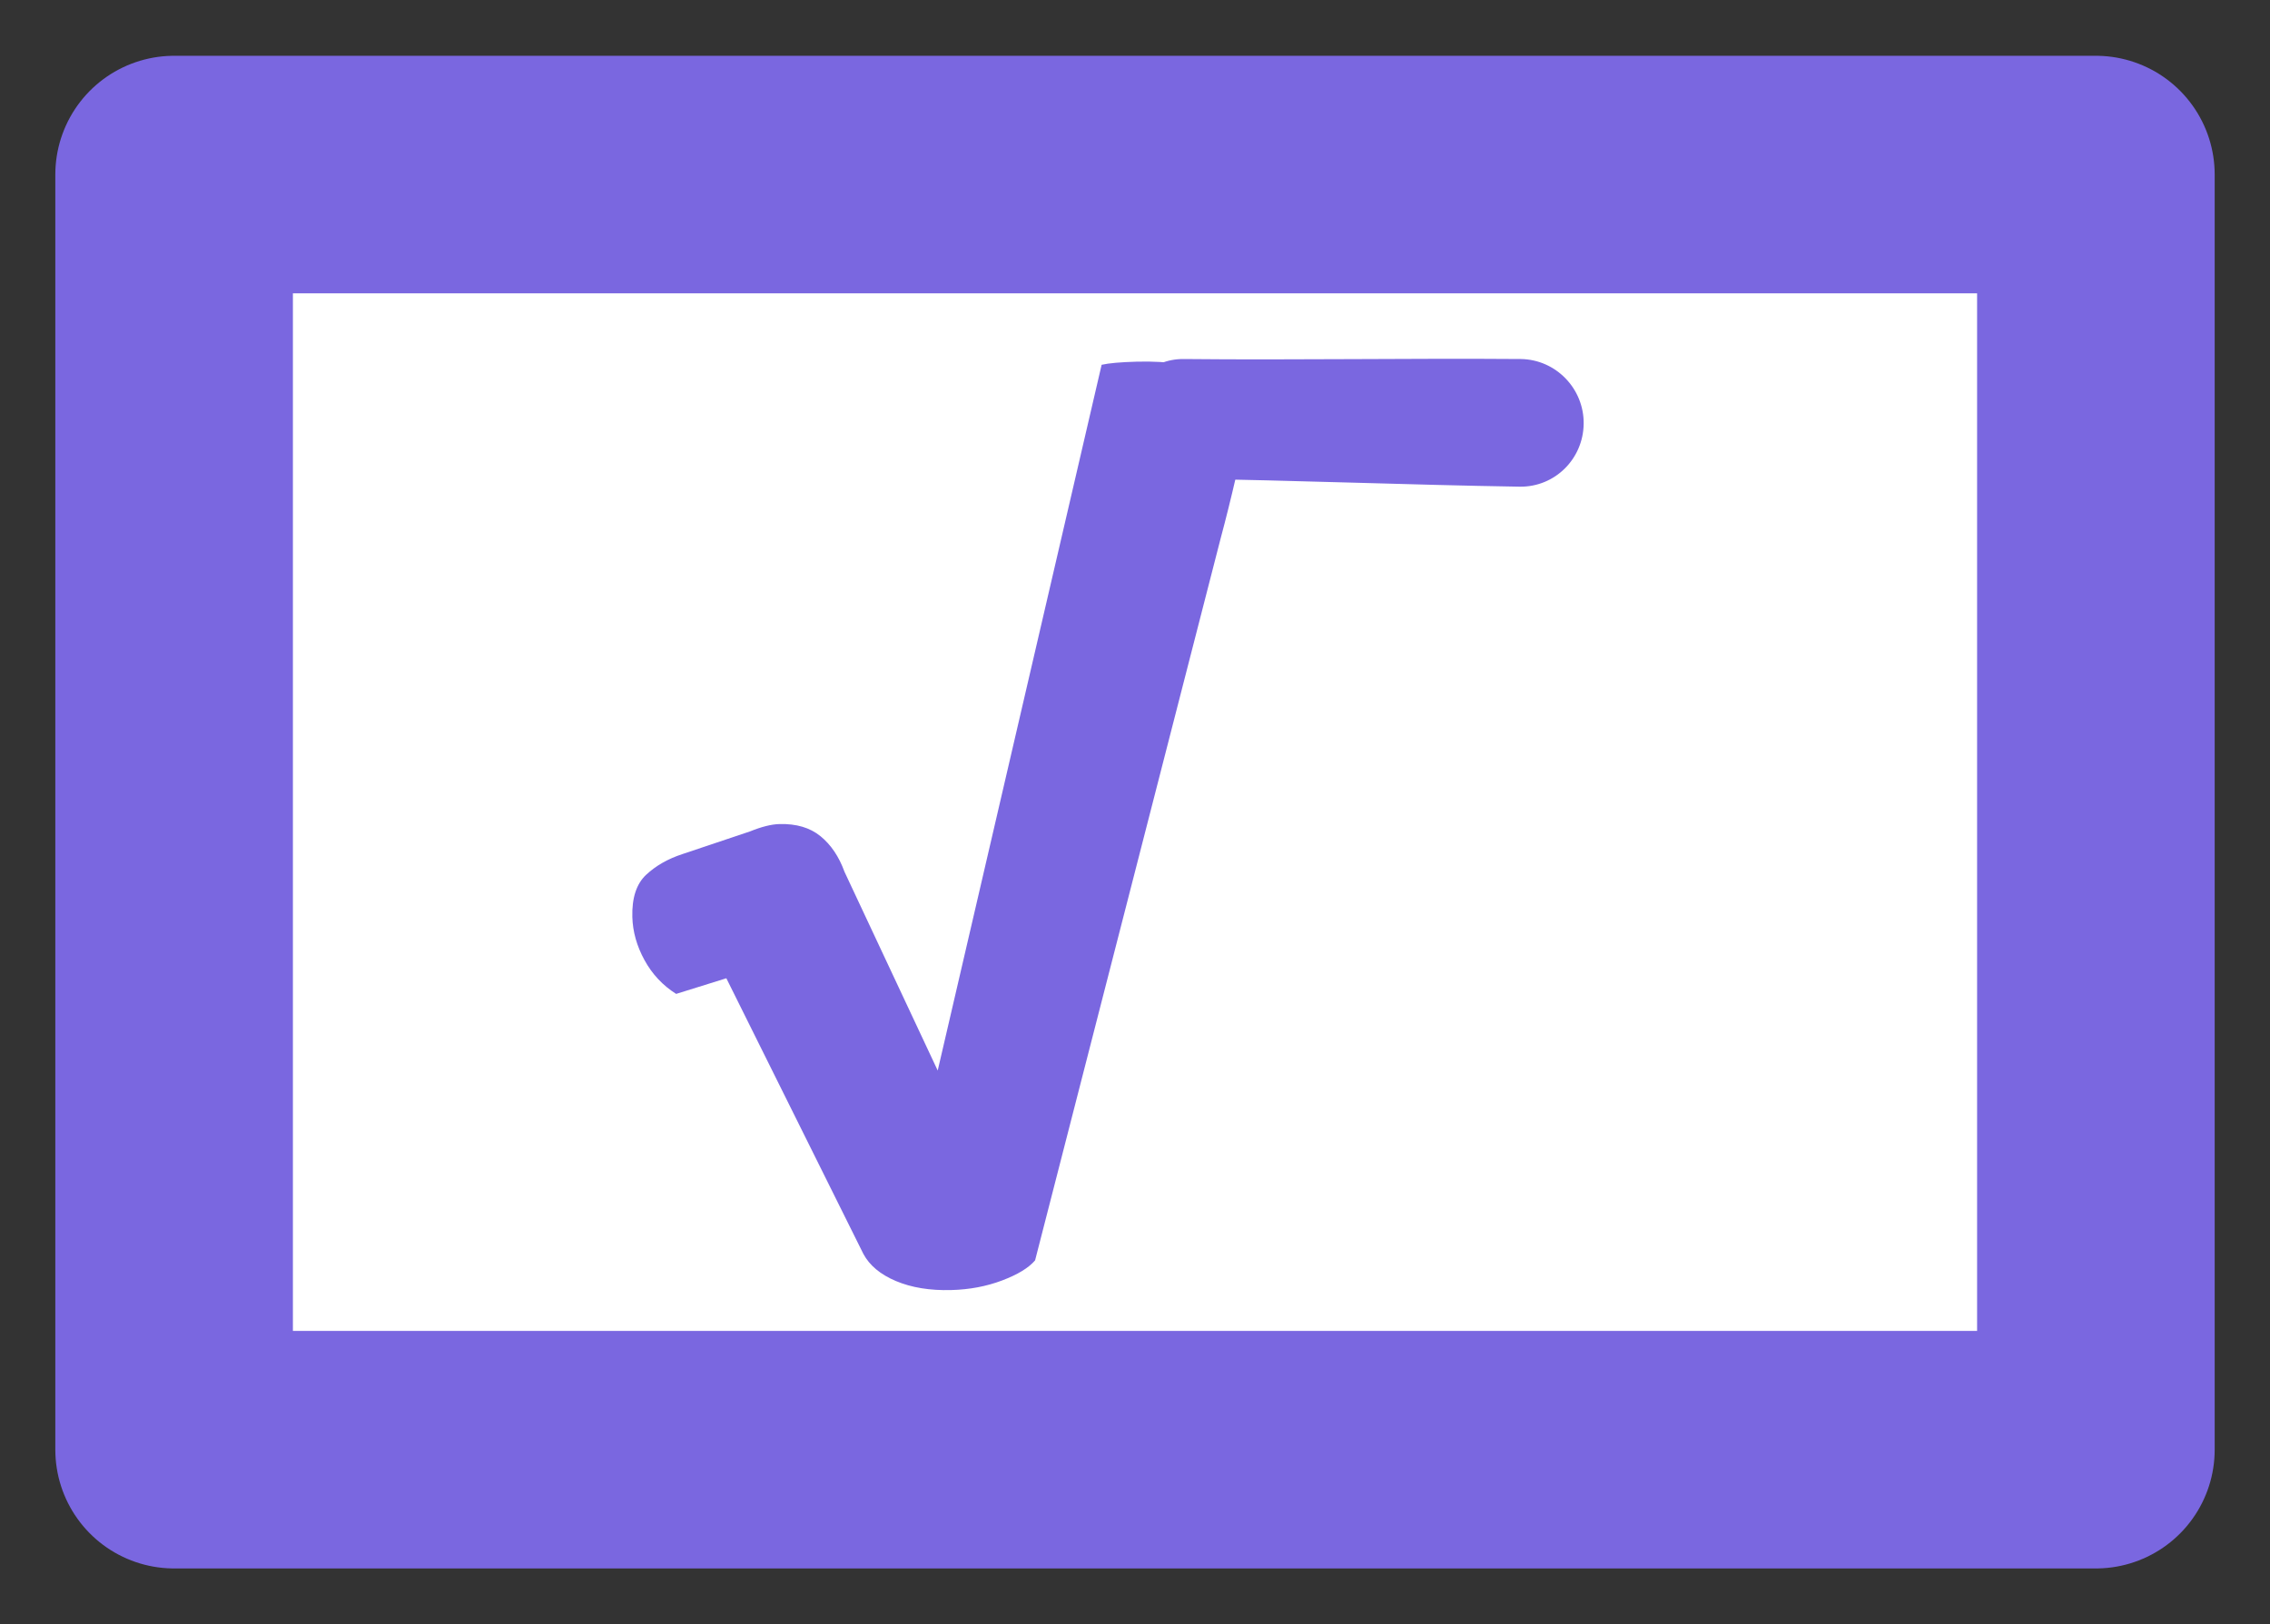 <?xml version="1.0" encoding="UTF-8" standalone="no"?>
<!DOCTYPE svg PUBLIC "-//W3C//DTD SVG 1.1//EN" "http://www.w3.org/Graphics/SVG/1.1/DTD/svg11.dtd">
<!-- Created with Vectornator (http://vectornator.io/) -->
<svg height="100%" stroke-miterlimit="10" style="fill-rule:nonzero;clip-rule:evenodd;stroke-linecap:round;stroke-linejoin:round;" version="1.1" viewBox="0 0 80 57.256" width="100%" xml:space="preserve" xmlns="http://www.w3.org/2000/svg" xmlns:vectornator="http://vectornator.io" xmlns:xlink="http://www.w3.org/1999/xlink">
<rect x="0" y="0" width="80" height="57.256" fill="#333333" stroke="none"/>
<defs/>
<g id="Слой-1" vectornator:layerName="Слой 1">
<path d="M6.136 6.153L73.864 6.153L73.864 51.103L6.136 51.103L6.136 6.153Z" fill="#ffffff" fill-rule="nonzero" opacity="1" stroke="#7a67e0" stroke-linecap="butt" stroke-linejoin="round" stroke-width="8.373" vectornator:layerName="Прямоугольник 1"/>
<path d="M26.43 29.309C26.839 29.143 27.185 29.056 27.469 29.049C28.063 29.033 28.545 29.175 28.915 29.476C29.284 29.776 29.567 30.195 29.762 30.732L33.047 37.738L38.824 12.859C38.952 12.83 39.119 12.806 39.325 12.788C39.532 12.77 39.777 12.757 40.061 12.749C41.223 12.719 42.131 12.869 42.785 13.2C43.44 13.532 43.779 14.124 43.801 14.976C43.814 15.44 43.733 16.05 43.559 16.804C43.385 17.558 43.204 18.286 43.016 18.988L36.479 44.429C36.254 44.694 35.866 44.93 35.316 45.138C34.766 45.346 34.168 45.459 33.523 45.476C32.774 45.496 32.125 45.39 31.576 45.159C31.028 44.928 30.645 44.609 30.427 44.201L25.598 34.485L23.829 35.036C23.357 34.738 22.984 34.341 22.713 33.844C22.441 33.348 22.299 32.841 22.285 32.325C22.267 31.654 22.429 31.158 22.769 30.839C23.11 30.52 23.536 30.276 24.048 30.108L26.43 29.309Z" fill="#7a67e0" opacity="1" stroke="none" vectornator:layerName="Текст 1"/>
<g opacity="1" vectornator:layerName="Линия 1">
<path d="M41.719 12.656C40.547 12.642 39.608 13.578 39.594 14.75C39.58 15.922 40.516 16.861 41.688 16.875C45.646 16.931 49.604 17.092 53.562 17.156C54.8 17.171 55.798 16.175 55.812 14.938C55.827 13.7 54.831 12.671 53.594 12.656C49.635 12.625 45.678 12.696 41.719 12.656Z" fill="#7a67e0" stroke="none"/>
</g>
</g>
</svg>
